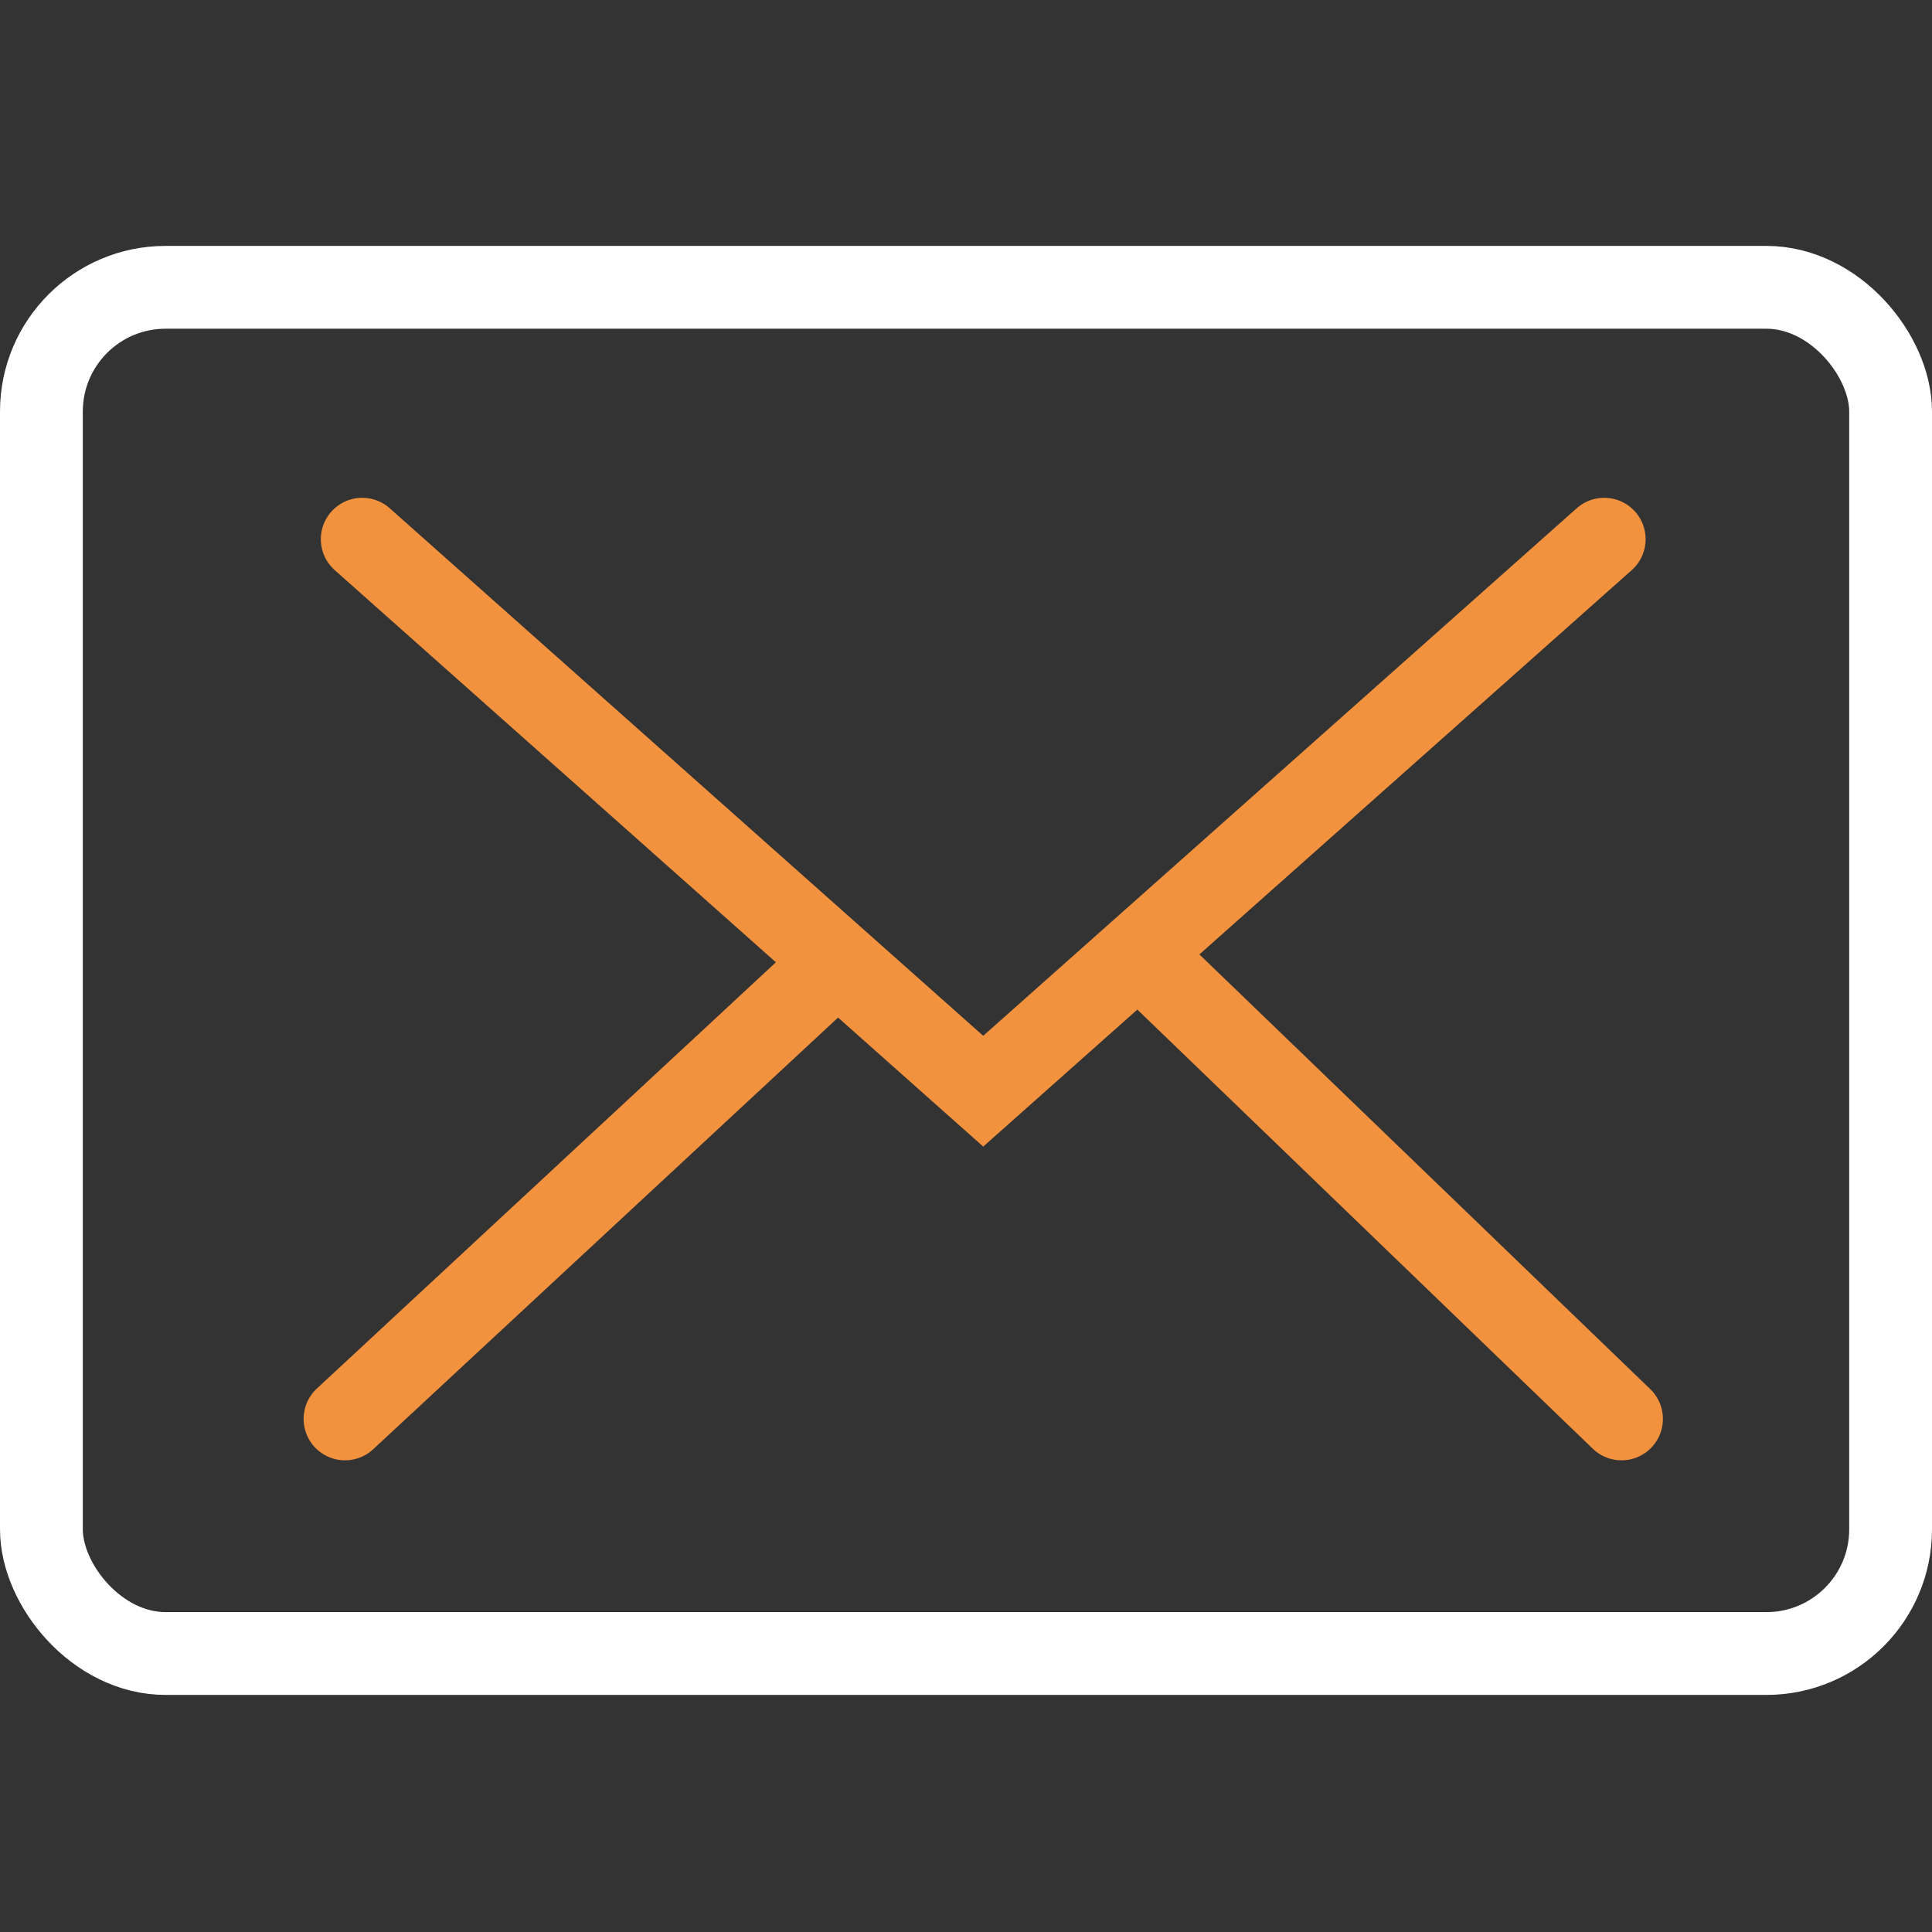 <svg width="35" height="35" viewBox="0 0 35 35" fill="none" xmlns="http://www.w3.org/2000/svg">
<rect x="0" y="0" width="35" height="35" fill="#333333" stroke="none"/>
<rect x="0.75" y="5.205" width="33.5" height="24.75" rx="2.25" stroke="white" stroke-width="1.5"/>
<path d="M6.562 9.768L17.812 19.768L29.062 9.768M6.25 25.705L15 17.58M29.375 25.705L20.625 17.268" stroke="#F2923E" stroke-width="1.5" stroke-linecap="round"/>
</svg>
